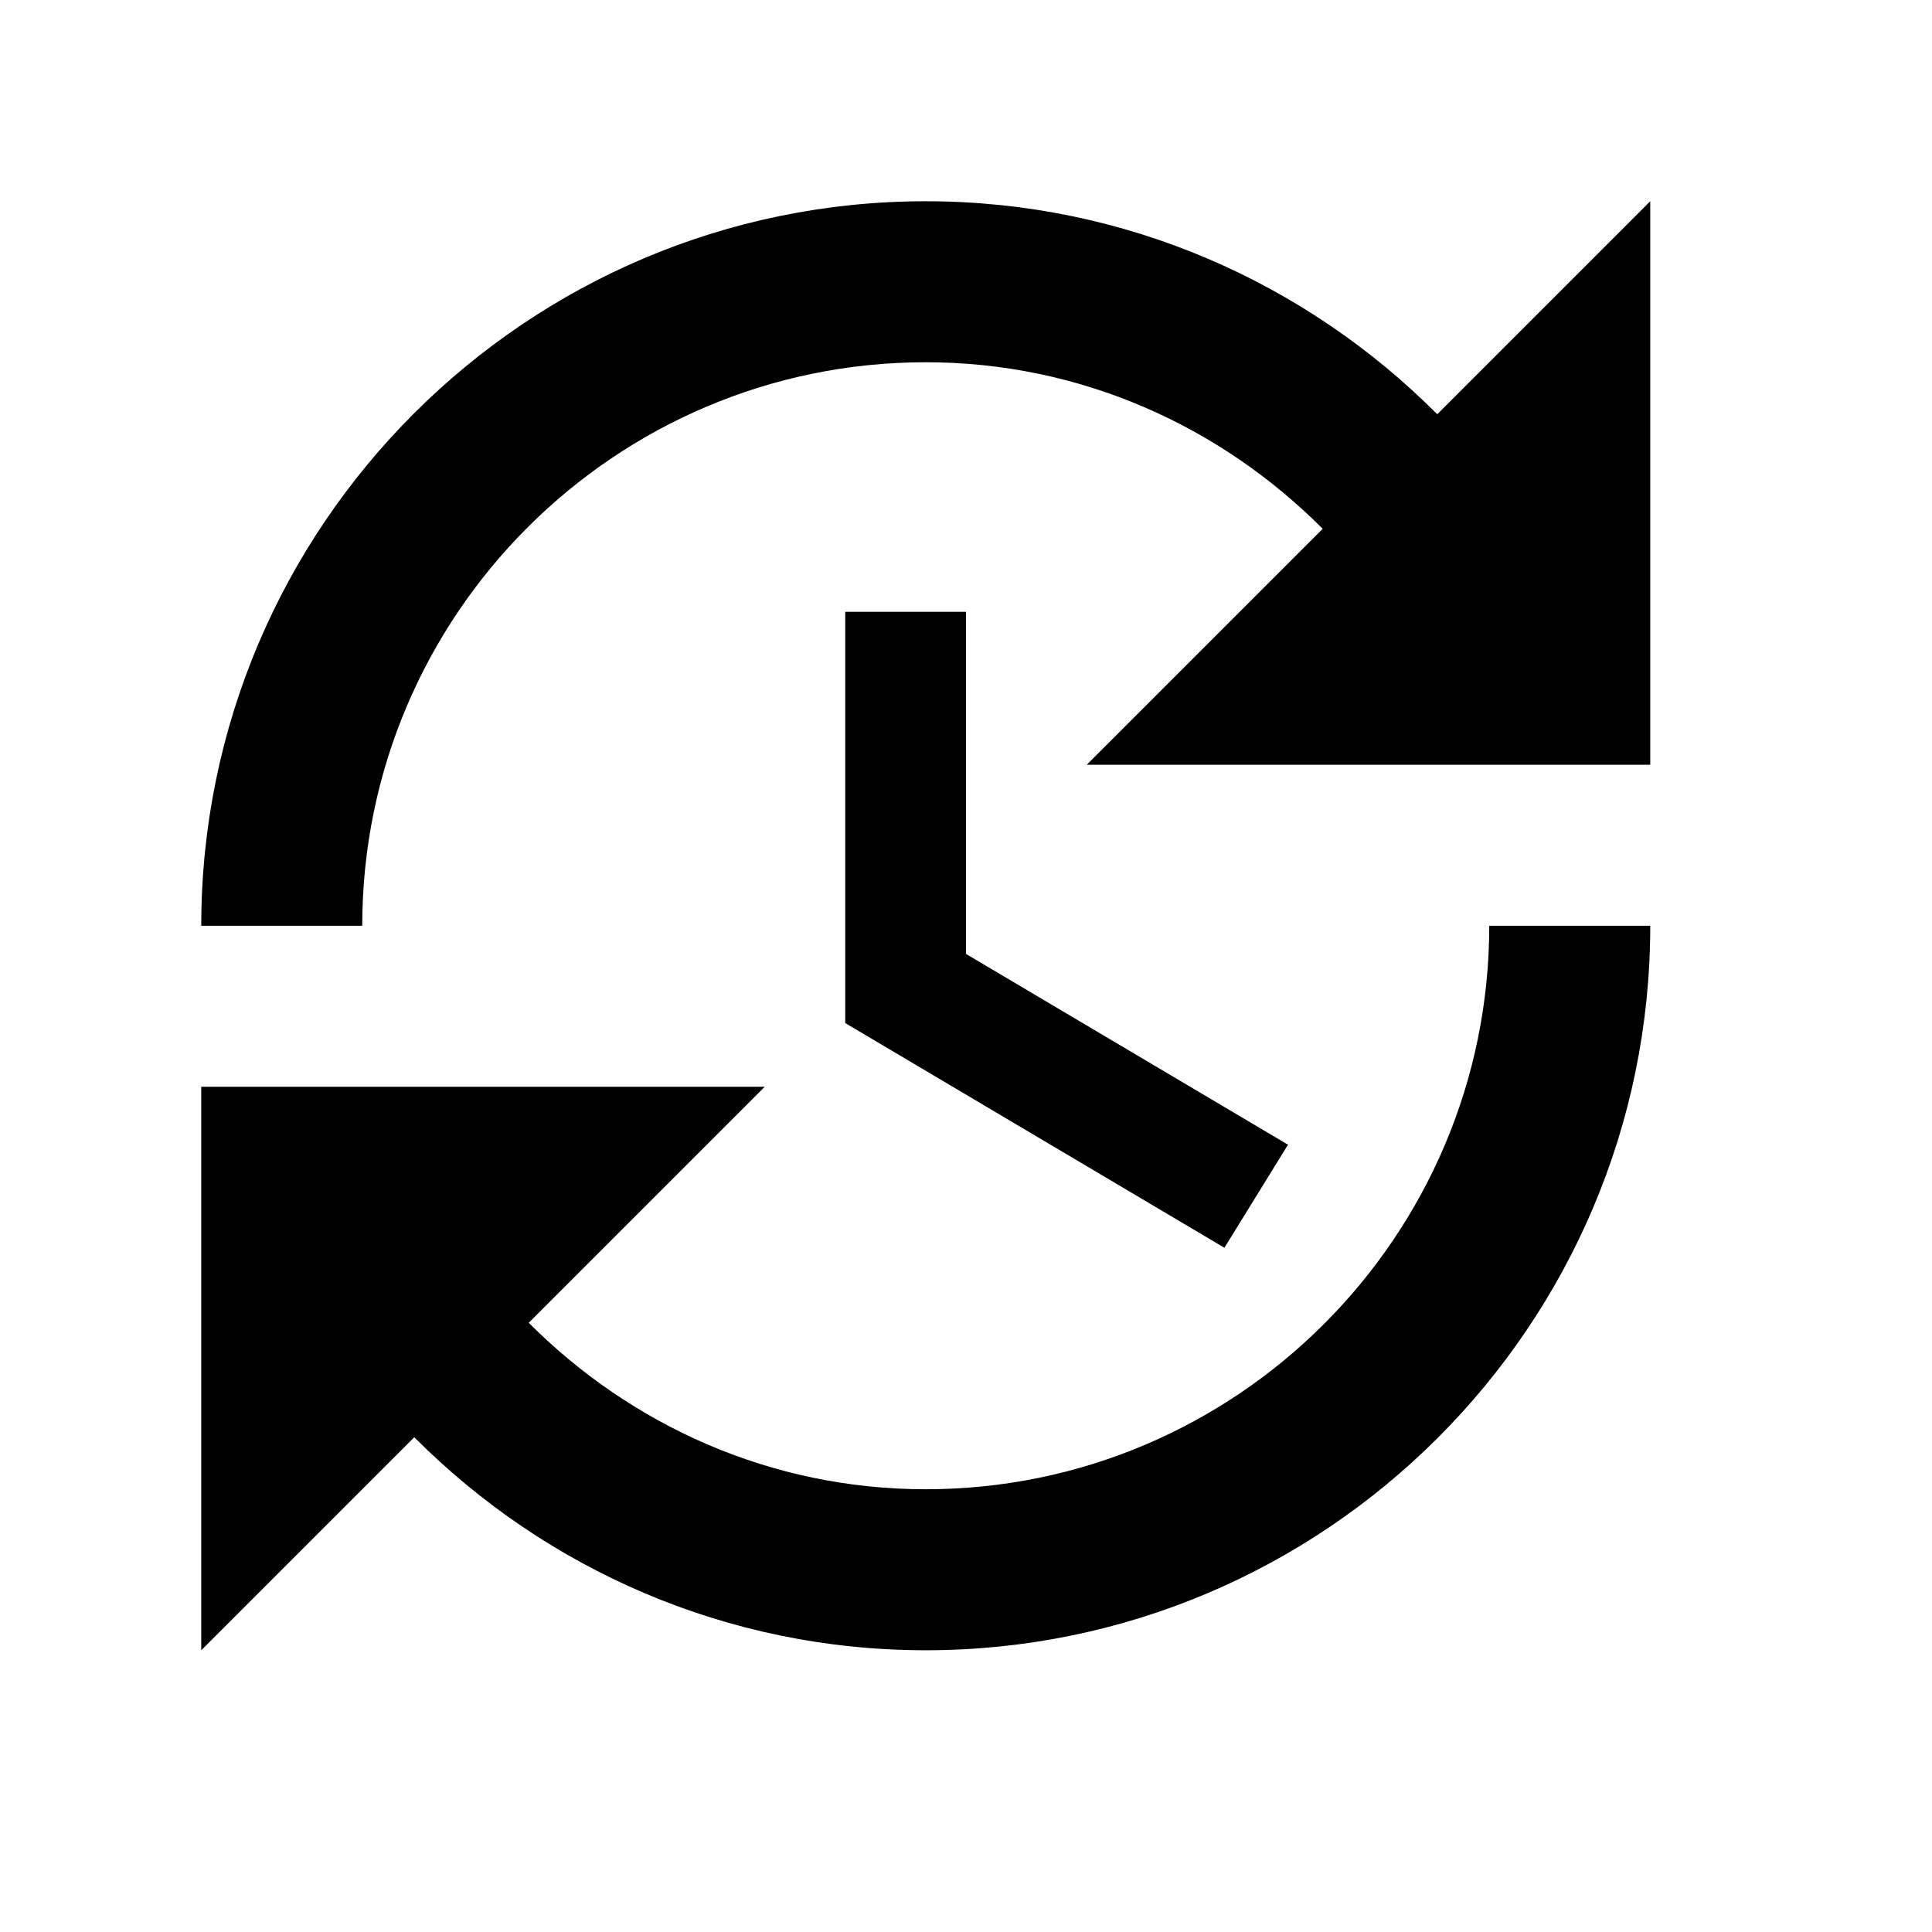 <?xml version="1.0" encoding="utf-8"?>
<!-- Generator: Adobe Illustrator 15.1.0, SVG Export Plug-In . SVG Version: 6.00 Build 0)  -->
<!DOCTYPE svg PUBLIC "-//W3C//DTD SVG 1.1//EN" "http://www.w3.org/Graphics/SVG/1.1/DTD/svg11.dtd">
<svg version="1.1" id="Layer_1" xmlns="http://www.w3.org/2000/svg" xmlns:xlink="http://www.w3.org/1999/xlink" x="0px" y="0px"
	 width="24px" height="24px" viewBox="-2 -2 24 24" enable-background="new -2 -2 24 24" xml:space="preserve">
<path d="M15.854,3.146C14.228,1.514,11.982,0.5,9.5,0.5c-4.963,0-9,4.038-9,9h2c0-3.86,3.141-7,7-7c1.931,0,3.666,0.799,4.931,2.069
	L11.5,7.5h7v-7L15.854,3.146z"/>
<path d="M16.5,9.5c0,3.859-3.141,7-7,7c-1.931,0-3.666-0.799-4.932-2.068L7.5,11.5h-7v7l2.646-2.646
	C4.773,17.486,7.018,18.5,9.5,18.5c4.963,0,9-4.037,9-9H16.5z"/>
<polyline points="8.5,5.6 8.5,10.709 13.21,13.5 14,12.22 10,9.85 10,5.6 "/>
</svg>

